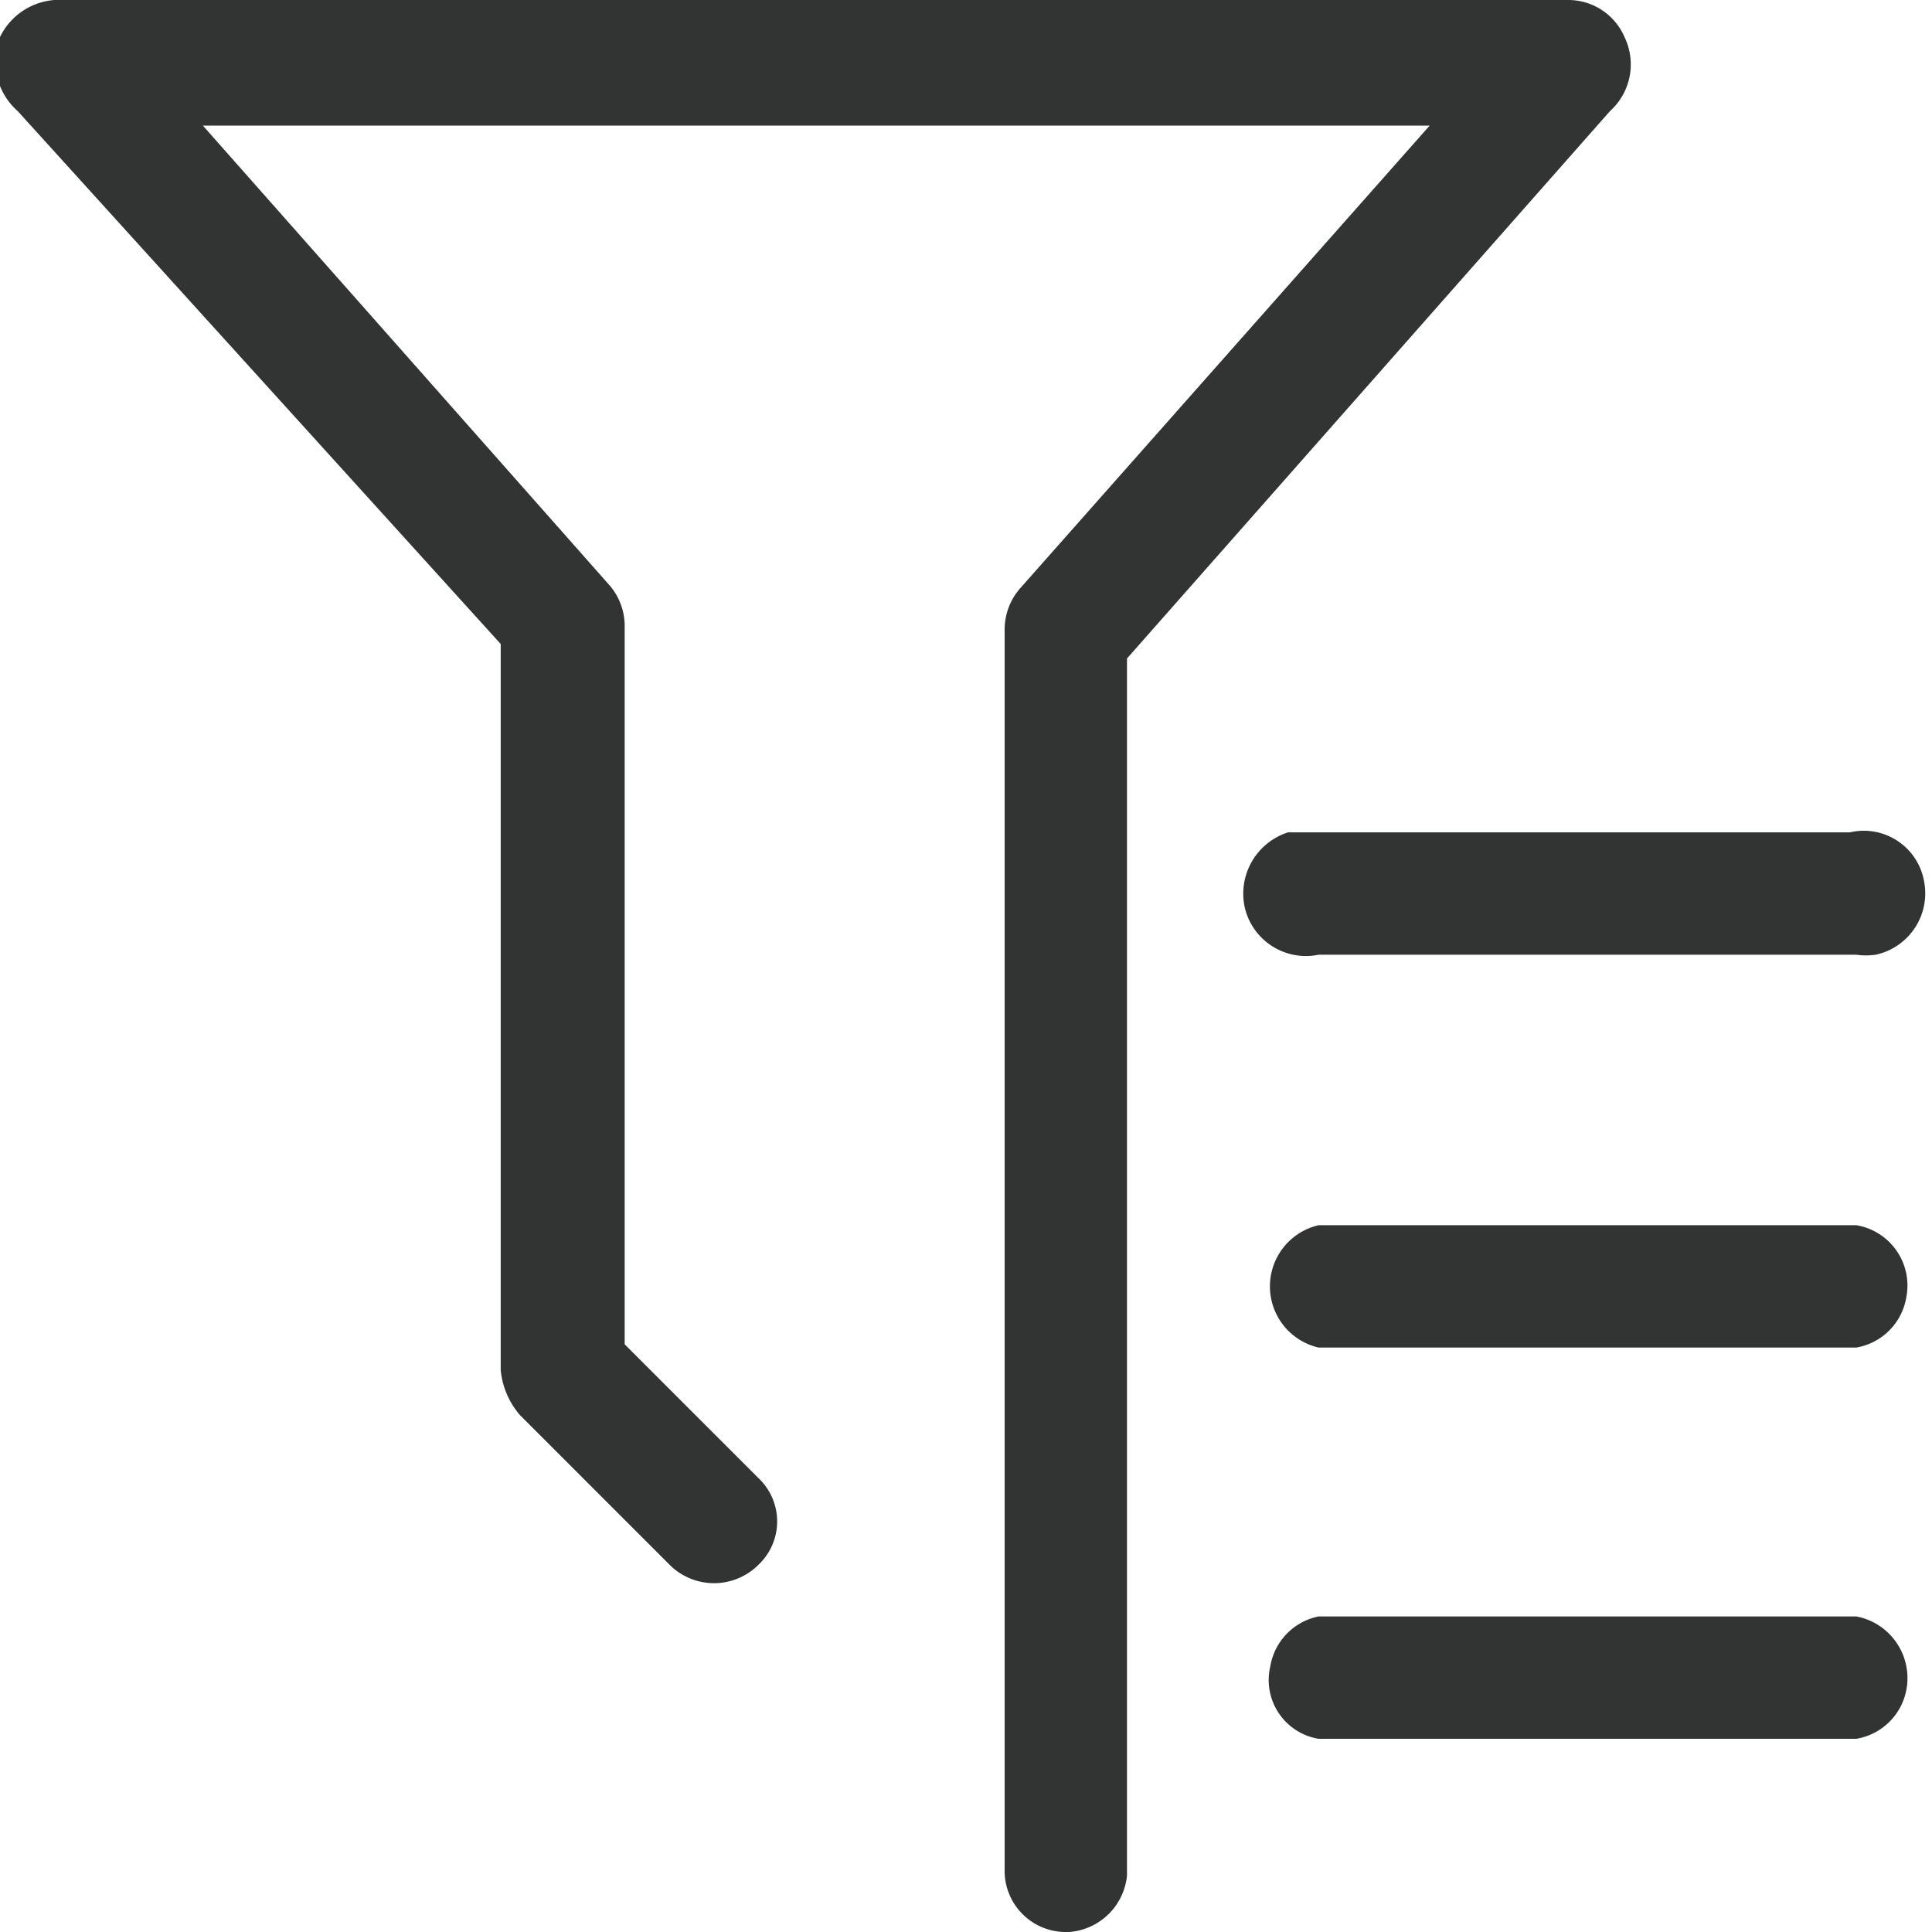 <svg xmlns="http://www.w3.org/2000/svg" viewBox="0 0 12 12"><defs><style>.cls-1{fill:#323333;}</style></defs><g id="图层_2" data-name="图层 2"><g id="Layer_1" data-name="Layer 1"><path class="cls-1" d="M6.63,12a.38.38,0,0,1-.39-.39h0V3.9a.39.39,0,0,1,.1-.25L8.88.78H1.26L3.79,3.64a.39.39,0,0,1,.09.26V8.35l.83.83a.37.37,0,0,1,0,.54.39.39,0,0,1-.55,0l0,0-.93-.93a.5.5,0,0,1-.12-.28V4L.11.69A.41.41,0,0,1,0,.23.41.41,0,0,1,.4,0H9.74a.38.38,0,0,1,.35.23A.39.39,0,0,1,10,.69L7,4.09v7.56a.39.39,0,0,1-.36.35Z"/><path class="cls-1" d="M11.53,5.93H8.19a.39.39,0,0,1-.46-.3A.4.4,0,0,1,8,5.17h3.49a.38.38,0,0,1,.46.3.39.39,0,0,1-.3.46A.43.43,0,0,1,11.53,5.93Zm0,2.44H8.19a.39.39,0,0,1,0-.76h3.34a.38.38,0,0,1,.31.45A.38.38,0,0,1,11.53,8.37Zm0,2.43H8.19a.37.37,0,0,1-.3-.45.38.38,0,0,1,.3-.31h3.34a.39.39,0,0,1,.31.46A.38.38,0,0,1,11.53,10.8Z"/></g></g></svg>